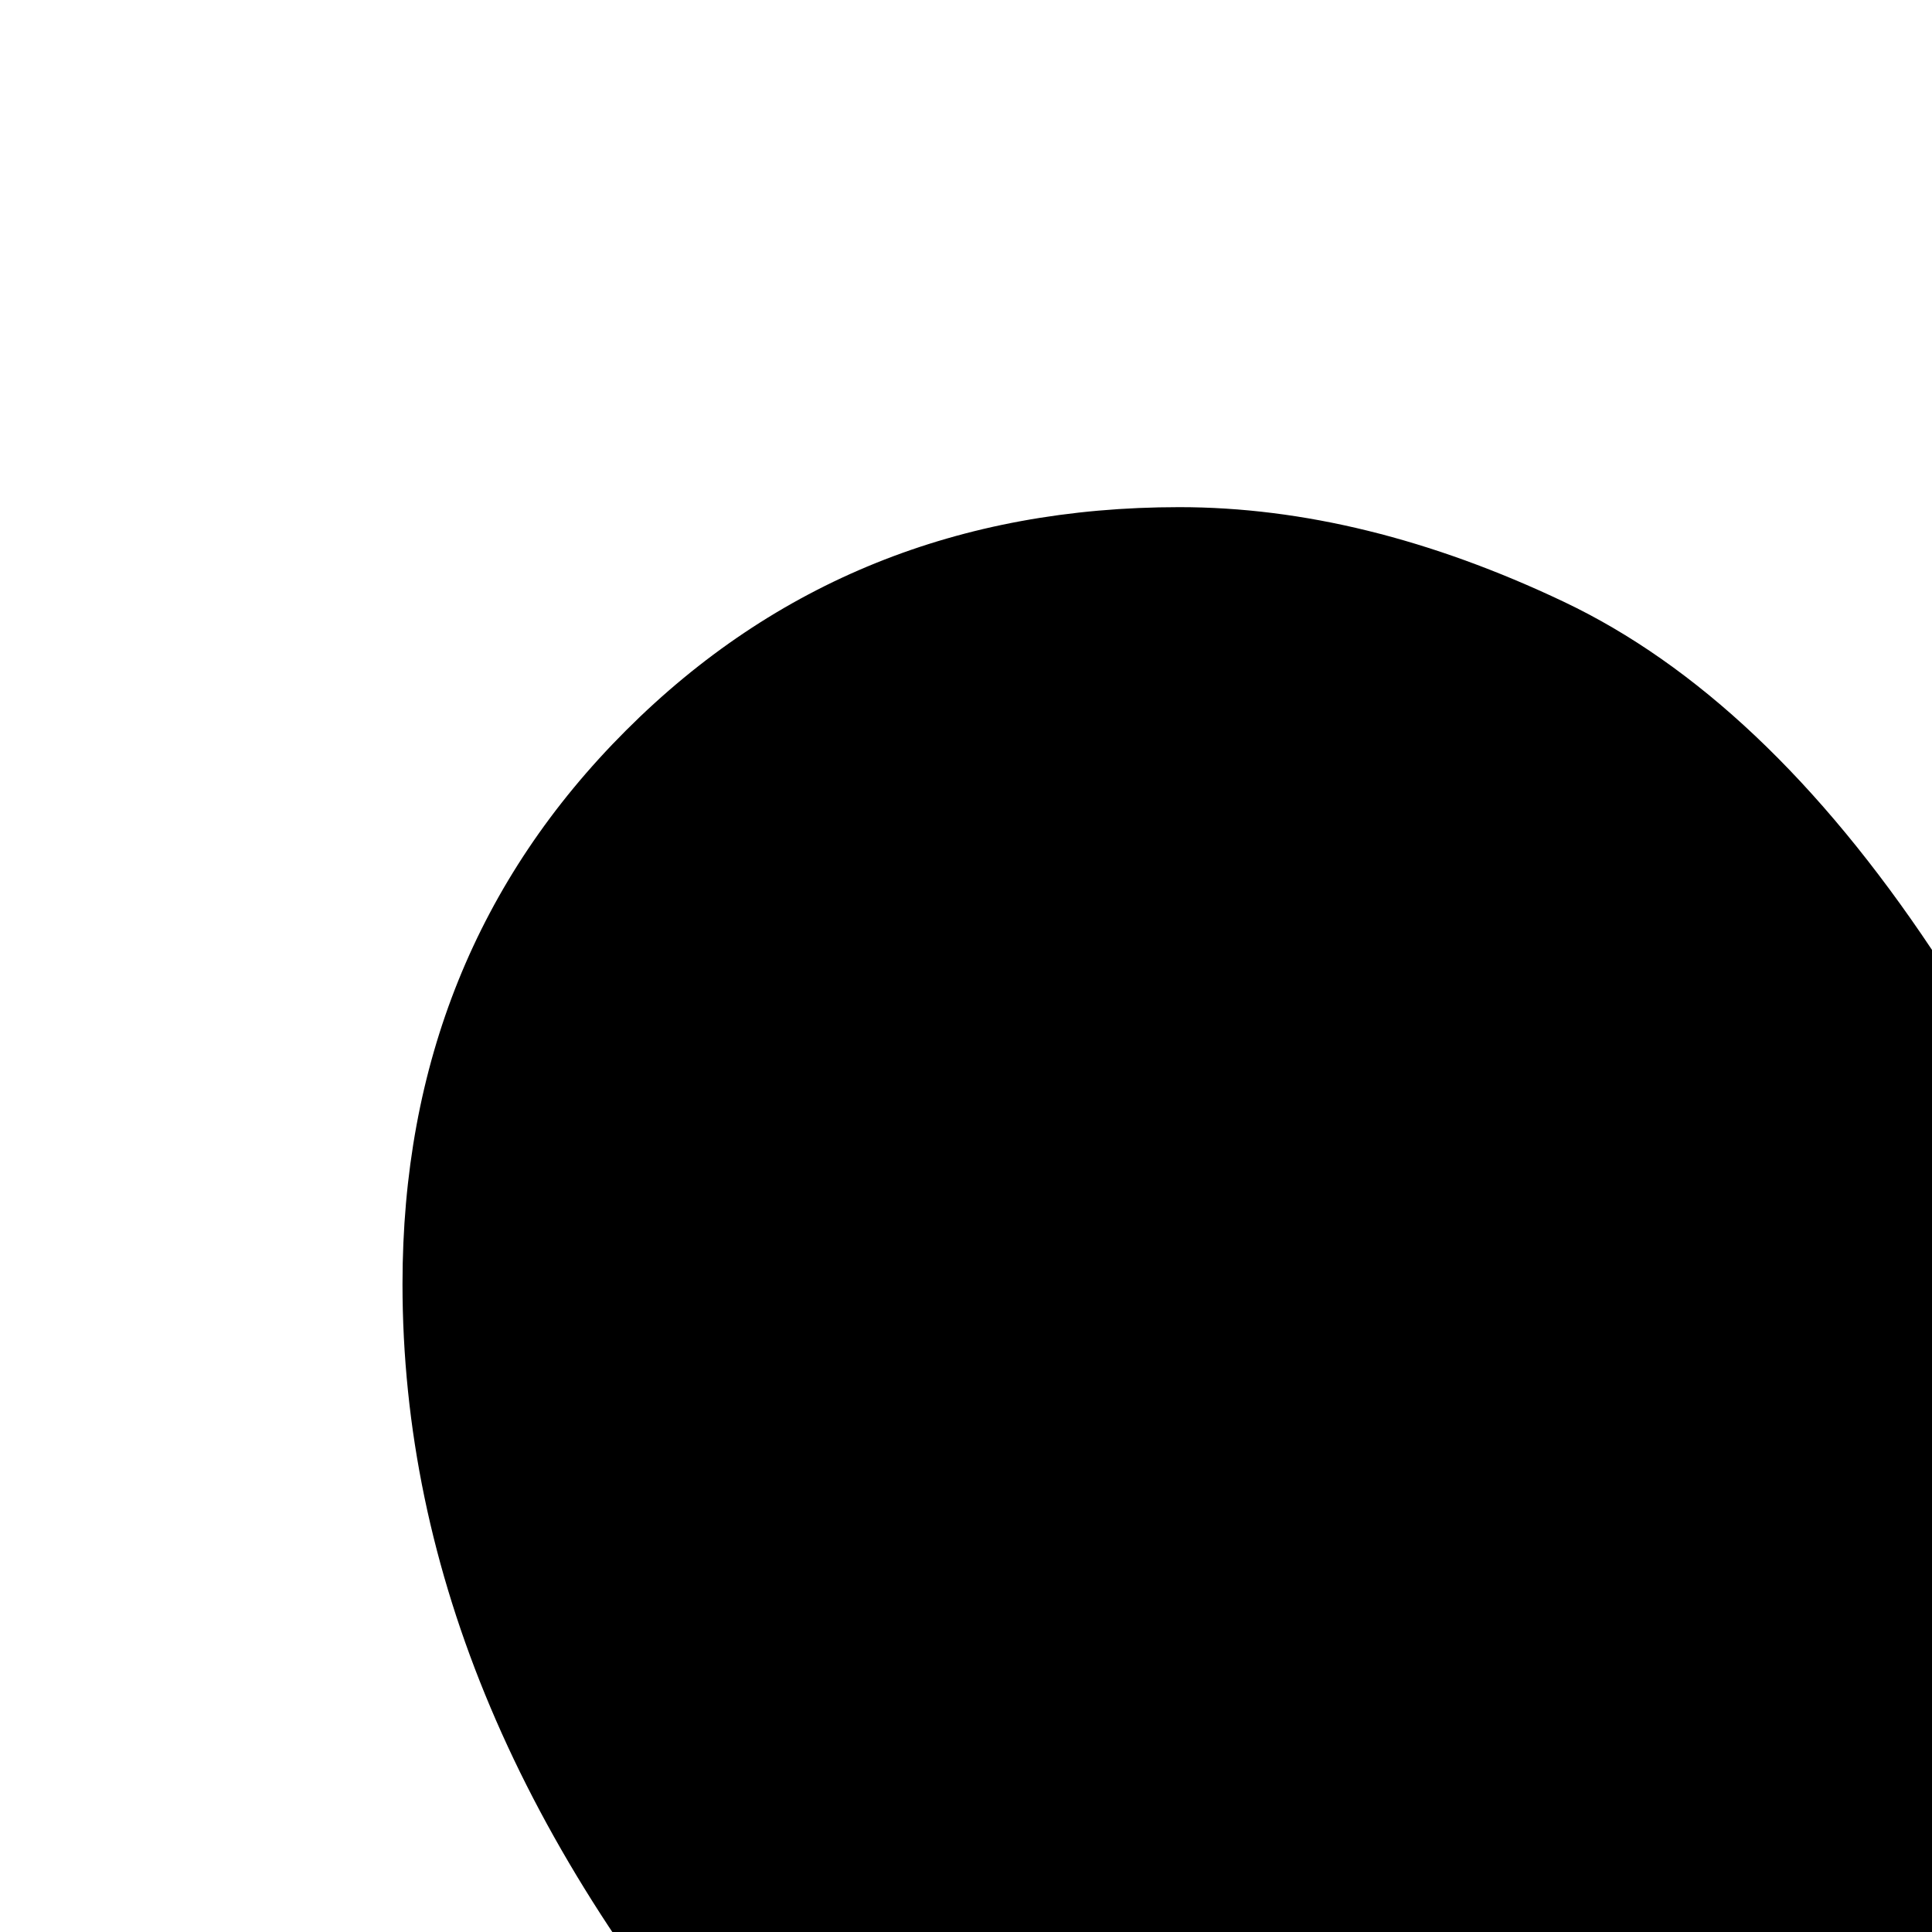 <svg xmlns="http://www.w3.org/2000/svg" height="24" width="24"><path d="m22.05 38.95-2.3-2.15q-6-5.5-10.375-10.5T5 15.95q0-4.1 2.775-6.875Q10.55 6.3 14.65 6.3q2.3 0 4.775 1.175Q21.9 8.65 24 11.8q2.25-3.15 4.625-4.325Q31 6.3 33.35 6.3q4.1 0 6.875 2.775Q43 11.85 43 15.95q0 5.4-4.475 10.425T28.25 36.8l-2.3 2.1q-.85.75-1.95.75t-1.95-.7Z"/></svg>